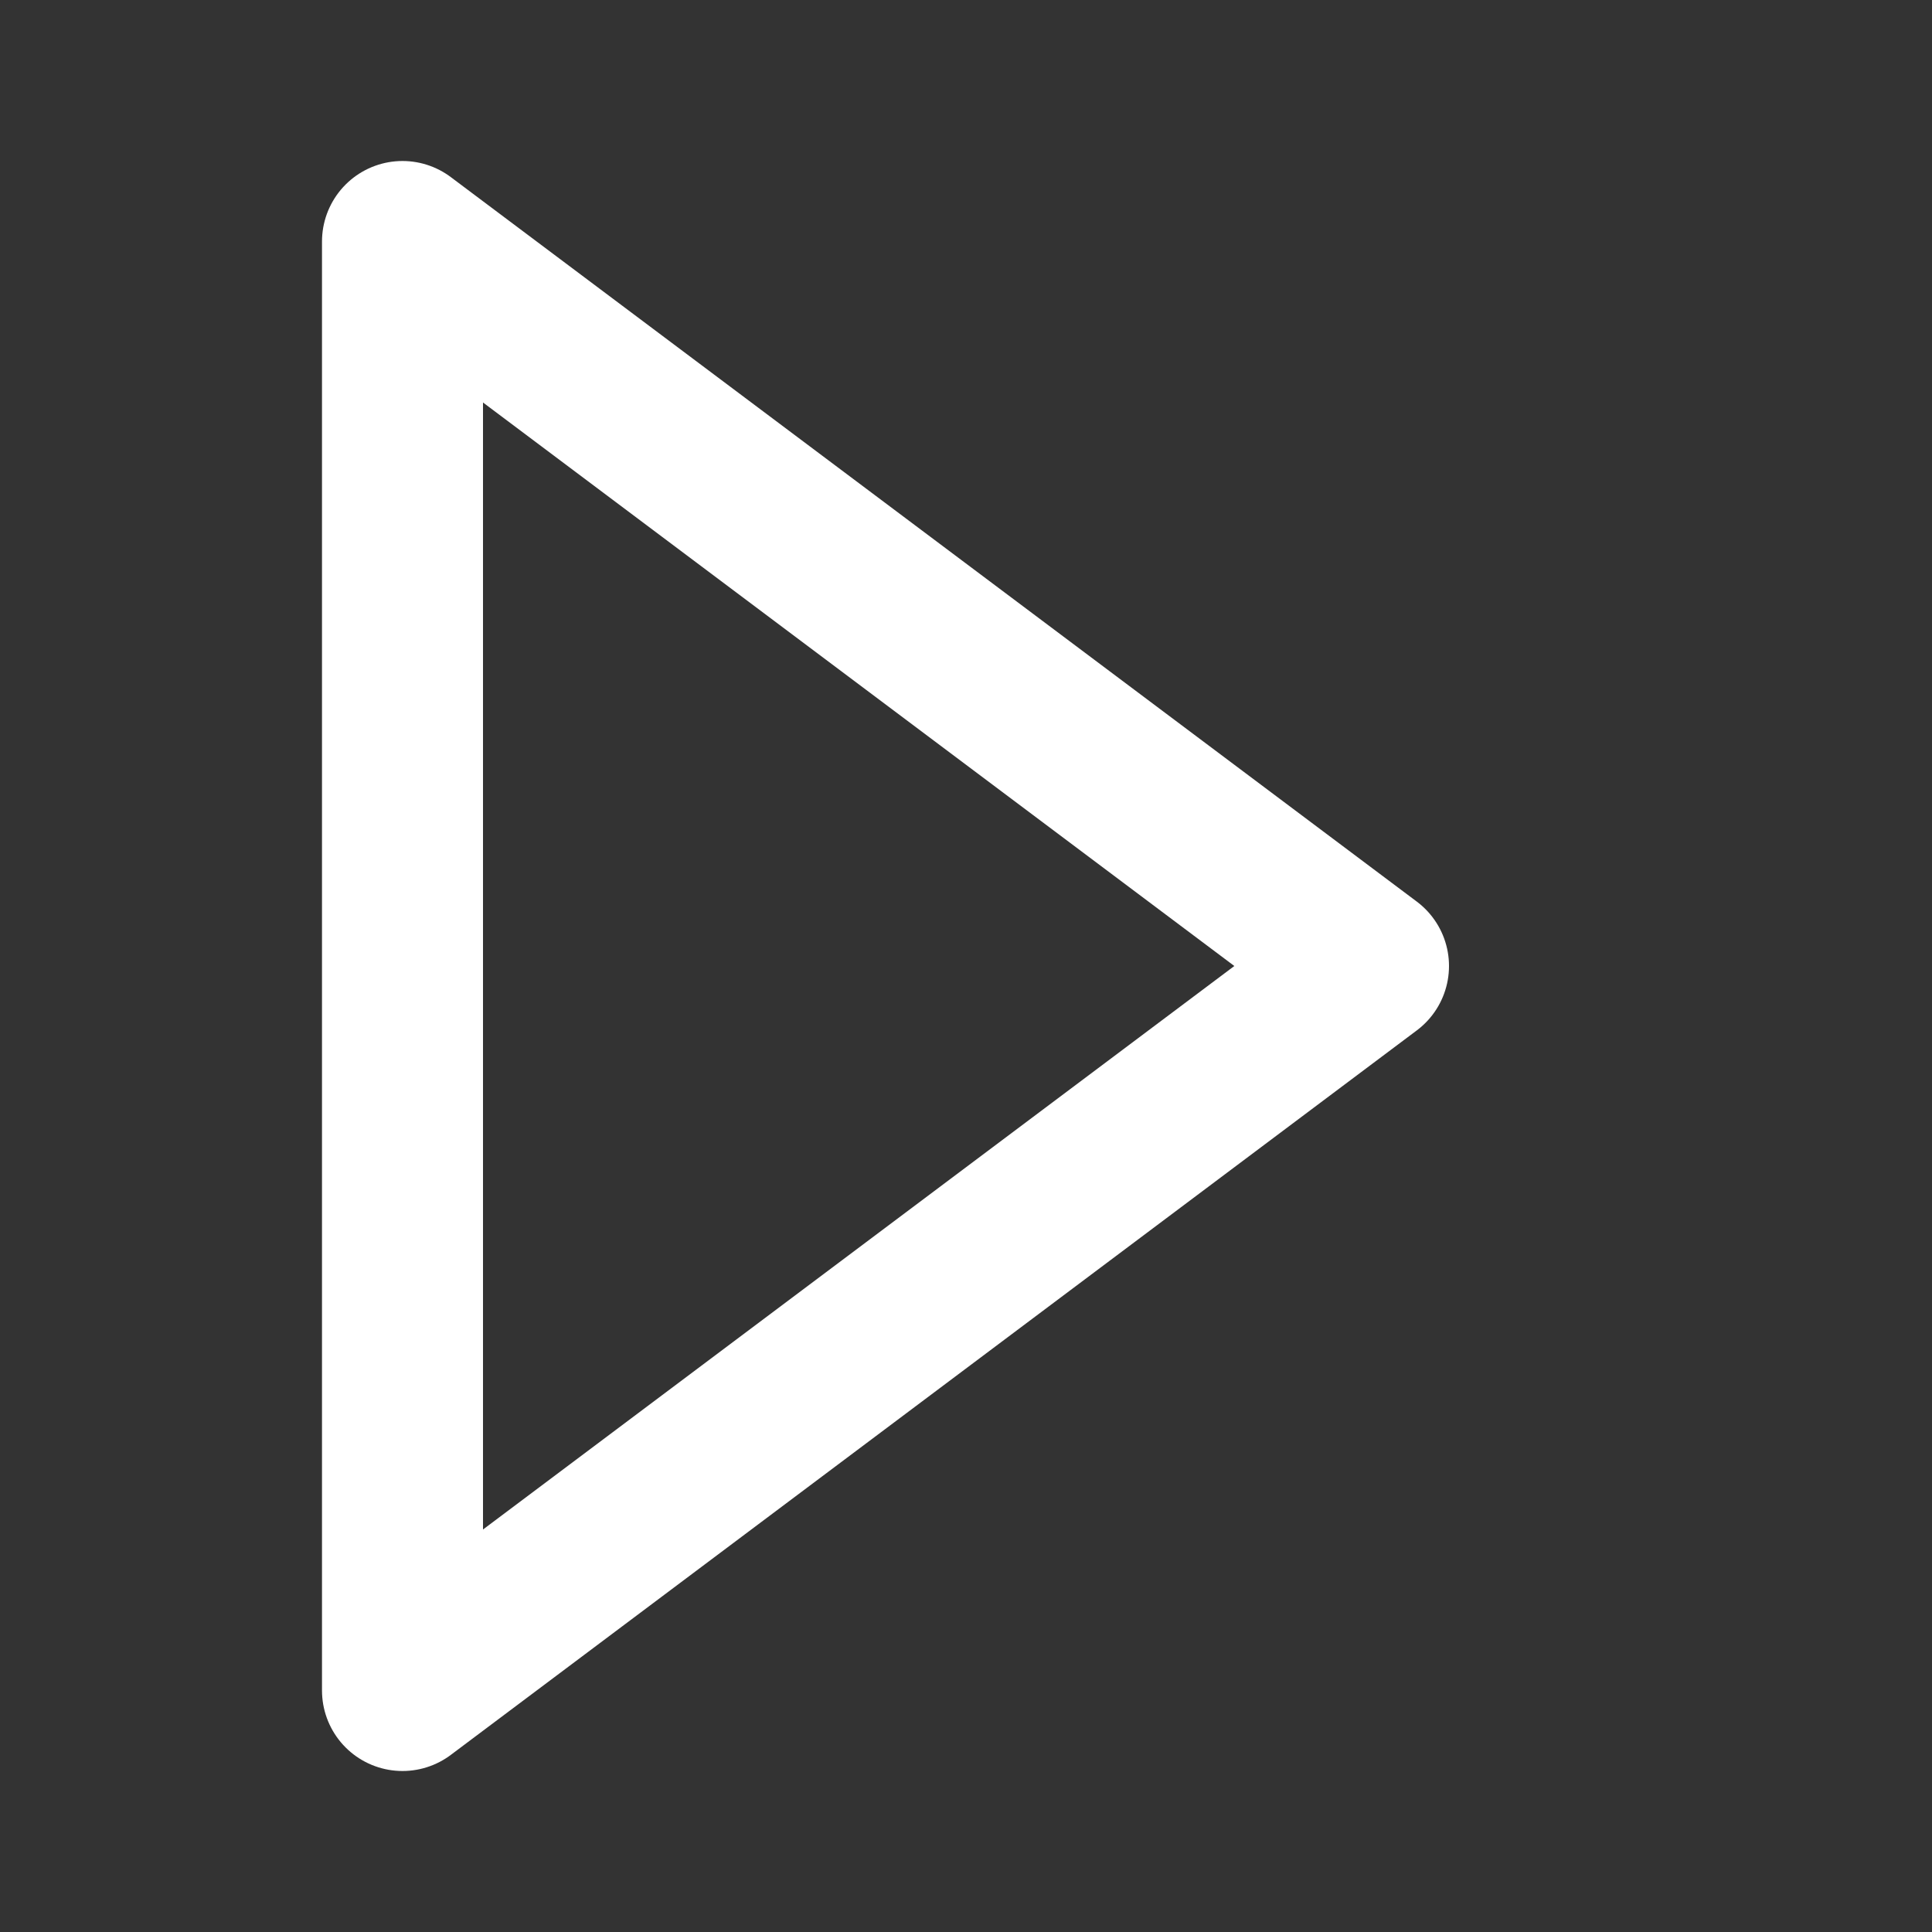 <!DOCTYPE svg PUBLIC "-//W3C//DTD SVG 1.1//EN" "http://www.w3.org/Graphics/SVG/1.1/DTD/svg11.dtd">
<!-- Uploaded to: SVG Repo, www.svgrepo.com, Transformed by: SVG Repo Mixer Tools -->
<svg fill="#FFFFFF" width="800px" height="800px" viewBox="0 0 24 24" id="next" data-name="Line Color" xmlns="http://www.w3.org/2000/svg" class="icon line-color" stroke="#FFFFFF">
<rect x="0" y="0" width="24" height="24" fill="#333333" stroke="none"/>
<g id="SVGRepo_bgCarrier" stroke-width="0"/>
<g id="SVGRepo_tracerCarrier" stroke-linecap="round" stroke-linejoin="round"/>
<g id="SVGRepo_iconCarrier">
<path id="primary" d="M17,12,5,21V3Z" style="fill: none; stroke: #FFFFFF; stroke-linecap: round; stroke-linejoin: round; stroke-width: 2;"/>
</g>
</svg>